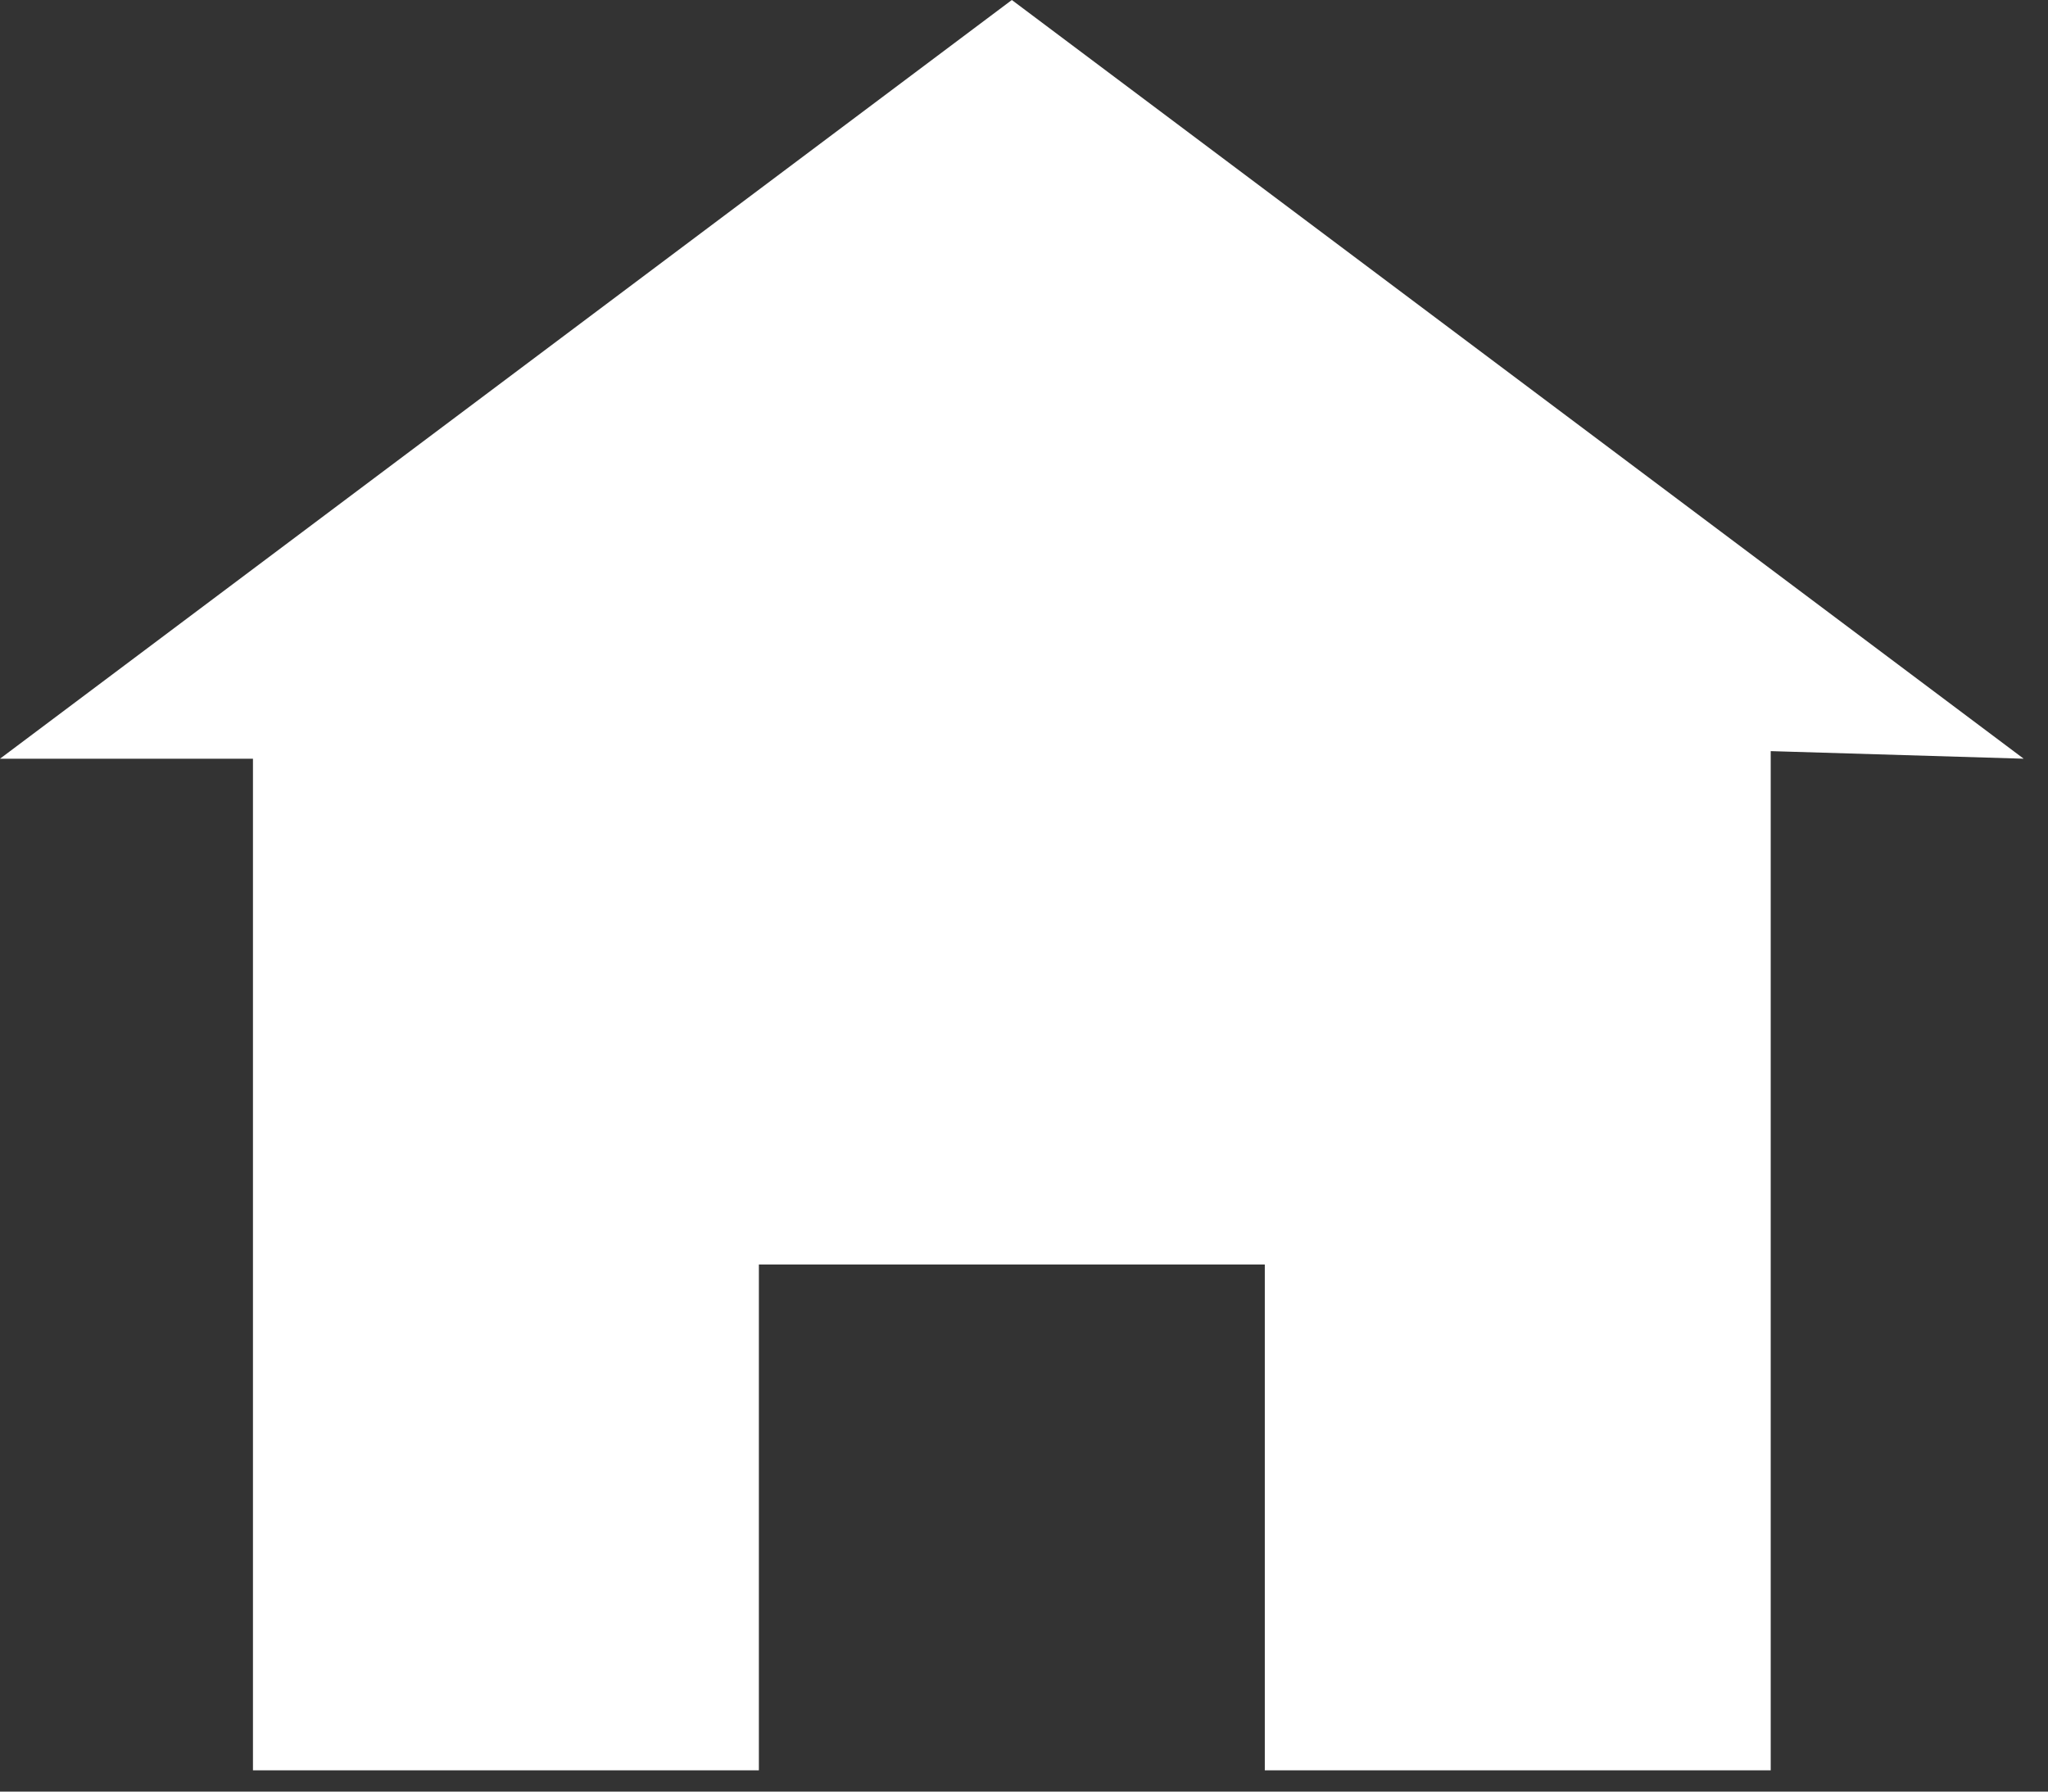 <svg width="64" height="56" viewBox="0 0 64 56" fill="none" xmlns="http://www.w3.org/2000/svg">
<rect x="0" y="0" width="64" height="56" fill="#333333" stroke="none"/>
<path d="M31.62 0L0 23.715H7.905V55.335H23.715V39.525H39.525V55.335H55.335V23.478L63.24 23.715L31.62 0V0Z" fill="white"/>
</svg>
